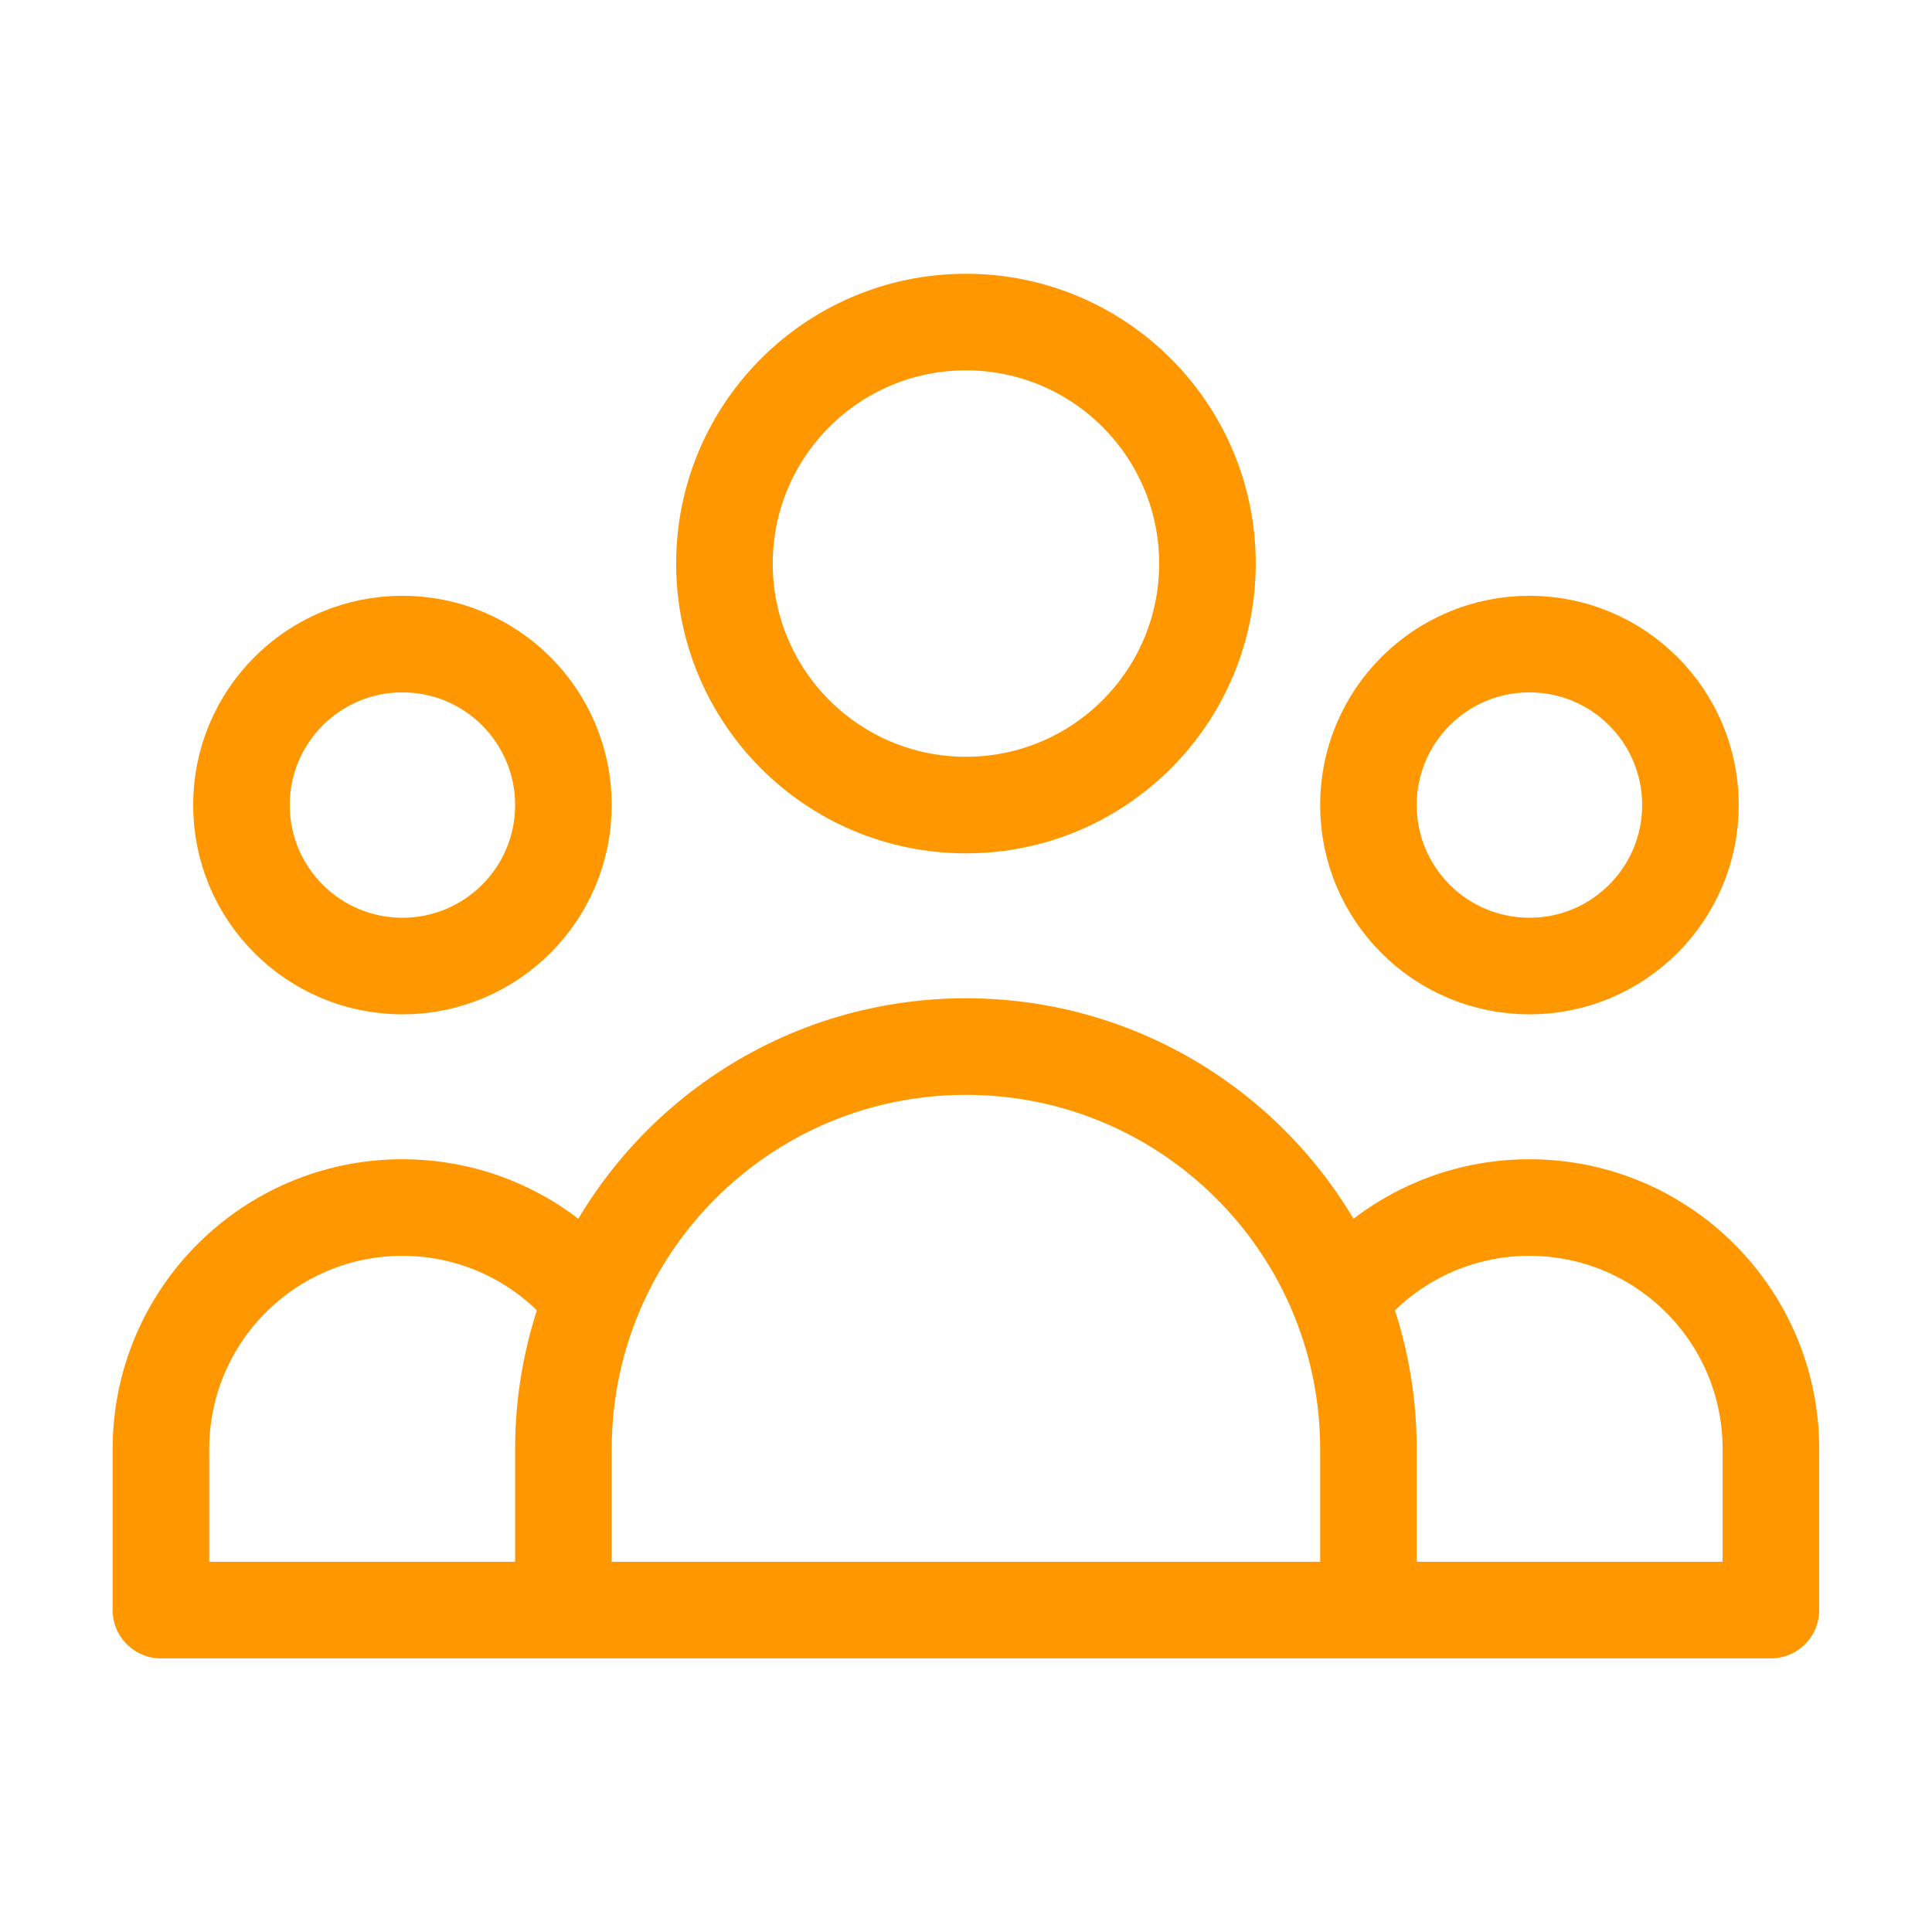 <svg width="40" height="40" viewBox="0 0 40 40" fill="none" xmlns="http://www.w3.org/2000/svg">
<g id="Icon/Outline/user-group">
<path id="Icon" d="M28.332 33.335H36.665V30.001C36.665 27.24 34.427 25.001 31.665 25.001C30.073 25.001 28.654 25.746 27.738 26.906M28.332 33.335H11.665M28.332 33.335V30.001C28.332 28.908 28.121 27.863 27.738 26.906M11.665 33.335H3.332V30.001C3.332 27.24 5.571 25.001 8.332 25.001C9.925 25.001 11.344 25.746 12.259 26.906M11.665 33.335V30.001C11.665 28.908 11.876 27.863 12.259 26.906M12.259 26.906C13.488 23.836 16.49 21.668 19.999 21.668C23.507 21.668 26.509 23.836 27.738 26.906M24.999 11.668C24.999 14.429 22.76 16.668 19.999 16.668C17.237 16.668 14.999 14.429 14.999 11.668C14.999 8.907 17.237 6.668 19.999 6.668C22.76 6.668 24.999 8.907 24.999 11.668ZM34.999 16.668C34.999 18.509 33.506 20.001 31.665 20.001C29.824 20.001 28.332 18.509 28.332 16.668C28.332 14.827 29.824 13.335 31.665 13.335C33.506 13.335 34.999 14.827 34.999 16.668ZM11.665 16.668C11.665 18.509 10.173 20.001 8.332 20.001C6.491 20.001 4.999 18.509 4.999 16.668C4.999 14.827 6.491 13.335 8.332 13.335C10.173 13.335 11.665 14.827 11.665 16.668Z" stroke="#FF9800" stroke-width="2" stroke-linecap="round" stroke-linejoin="round"/>
</g>
</svg>
